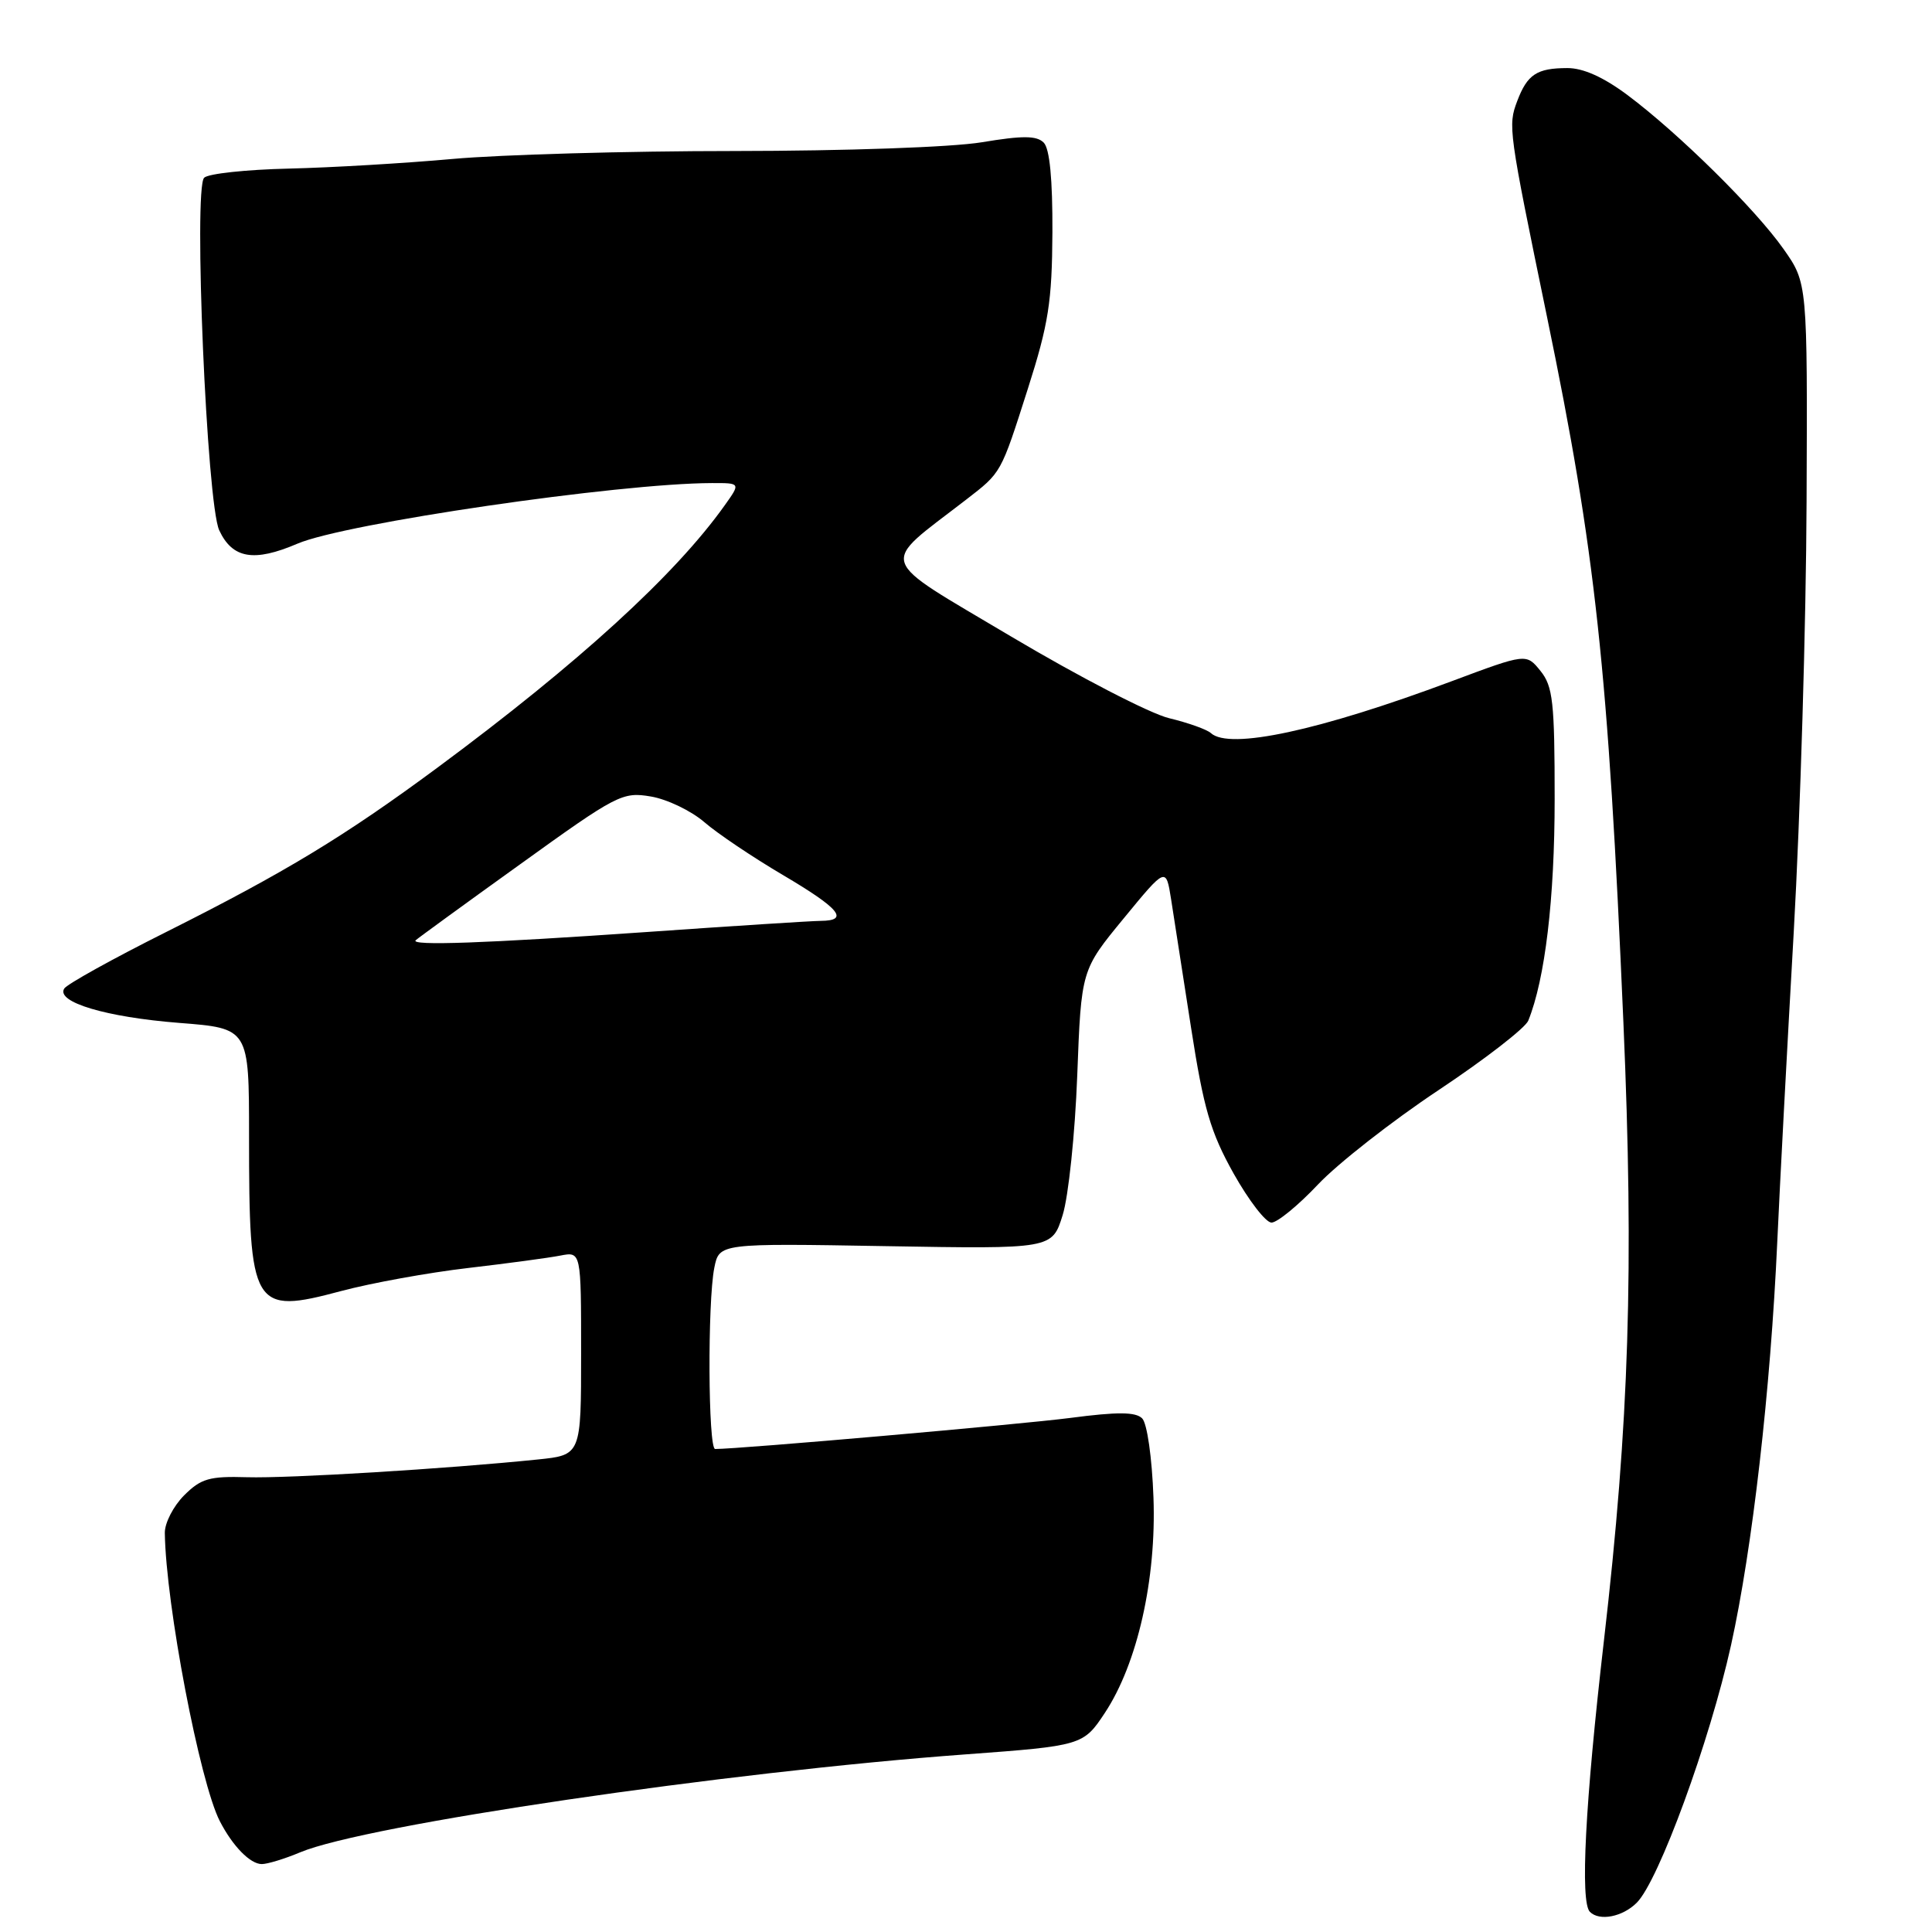 <?xml version="1.0" encoding="UTF-8" standalone="no"?>
<!DOCTYPE svg PUBLIC "-//W3C//DTD SVG 1.1//EN" "http://www.w3.org/Graphics/SVG/1.1/DTD/svg11.dtd" >
<svg xmlns="http://www.w3.org/2000/svg" xmlns:xlink="http://www.w3.org/1999/xlink" version="1.1" viewBox="0 0 256 256">
 <g >
 <path fill="currentColor"
d=" M 216.88 252.12 C 219.79 249.21 226.55 230.73 229.37 218.00 C 232.20 205.19 234.61 184.18 235.50 164.50 C 235.82 157.35 236.80 138.90 237.68 123.50 C 238.55 108.10 239.32 82.45 239.38 66.50 C 239.50 37.50 239.50 37.50 236.33 33.00 C 232.60 27.70 222.49 17.72 215.67 12.61 C 212.47 10.22 209.78 9.01 207.67 9.02 C 203.63 9.03 202.38 9.86 201.04 13.39 C 199.80 16.67 199.87 17.18 204.99 42.00 C 211.42 73.14 213.09 88.57 215.11 135.50 C 216.52 168.12 215.88 188.41 212.53 217.38 C 210.04 238.93 209.36 252.03 210.67 253.33 C 211.93 254.60 215.00 254.00 216.88 252.12 Z  M 39.78 245.44 C 48.42 241.82 96.16 234.79 128.00 232.46 C 143.34 231.33 143.56 231.27 146.39 226.98 C 150.71 220.46 153.24 209.26 152.84 198.43 C 152.65 193.16 152.00 188.59 151.34 187.94 C 150.48 187.08 148.08 187.06 141.84 187.88 C 135.22 188.74 98.00 192.00 94.76 192.00 C 93.83 192.00 93.74 172.53 94.65 167.99 C 95.30 164.74 95.30 164.74 117.35 165.12 C 139.41 165.50 139.41 165.50 140.81 161.00 C 141.58 158.53 142.45 150.21 142.74 142.51 C 143.27 128.53 143.27 128.53 148.89 121.70 C 154.50 114.87 154.50 114.87 155.18 119.18 C 155.56 121.56 156.75 129.23 157.83 136.23 C 159.49 146.91 160.39 150.00 163.45 155.48 C 165.46 159.06 167.72 162.00 168.48 162.00 C 169.24 162.00 172.02 159.73 174.65 156.94 C 177.28 154.16 184.46 148.54 190.61 144.45 C 196.76 140.36 202.10 136.22 202.50 135.25 C 204.73 129.76 206.00 119.09 206.00 105.86 C 206.00 93.02 205.77 90.94 204.12 88.90 C 202.24 86.57 202.24 86.57 192.37 90.26 C 174.82 96.82 162.92 99.38 160.45 97.14 C 159.93 96.66 157.43 95.77 154.90 95.16 C 152.37 94.55 142.97 89.68 134.01 84.36 C 115.89 73.57 116.42 75.17 128.00 66.22 C 132.73 62.56 132.58 62.83 136.20 51.50 C 138.94 42.91 139.40 39.99 139.45 30.80 C 139.48 23.74 139.09 19.70 138.30 18.90 C 137.36 17.96 135.51 17.95 130.10 18.85 C 126.11 19.51 112.06 20.00 97.31 20.01 C 83.11 20.01 66.33 20.49 60.00 21.06 C 53.67 21.63 43.89 22.21 38.26 22.34 C 32.63 22.47 27.59 23.01 27.05 23.55 C 25.62 24.98 27.40 66.74 29.05 70.27 C 30.80 74.02 33.65 74.51 39.41 72.04 C 45.70 69.34 81.95 64.04 94.32 64.01 C 98.14 64.00 98.14 64.00 96.02 66.97 C 89.46 76.19 76.65 87.88 58.00 101.69 C 45.67 110.81 37.82 115.57 22.05 123.48 C 14.96 127.03 8.87 130.41 8.51 130.99 C 7.39 132.79 14.07 134.78 23.75 135.54 C 33.00 136.26 33.00 136.26 33.00 150.50 C 33.00 173.43 33.46 174.21 45.20 171.07 C 49.22 170.00 56.77 168.63 62.00 168.02 C 67.22 167.41 72.74 166.67 74.25 166.37 C 77.00 165.84 77.00 165.84 77.00 179.32 C 77.00 192.80 77.00 192.80 71.25 193.39 C 59.19 194.63 38.26 195.90 32.74 195.74 C 27.75 195.59 26.63 195.91 24.39 198.15 C 22.97 199.58 21.82 201.81 21.84 203.12 C 21.97 212.60 26.47 236.16 29.13 241.32 C 30.84 244.64 33.16 247.00 34.69 247.00 C 35.44 247.00 37.74 246.30 39.78 245.44 Z  M 55.08 124.59 C 55.31 124.36 61.53 119.83 68.91 114.53 C 81.75 105.28 82.48 104.90 86.24 105.54 C 88.40 105.90 91.59 107.44 93.33 108.94 C 95.07 110.45 99.76 113.60 103.75 115.95 C 111.27 120.39 112.59 121.99 108.75 122.02 C 107.51 122.03 97.05 122.70 85.50 123.51 C 64.26 124.99 54.32 125.34 55.08 124.59 Z "/>
</g>
</svg>